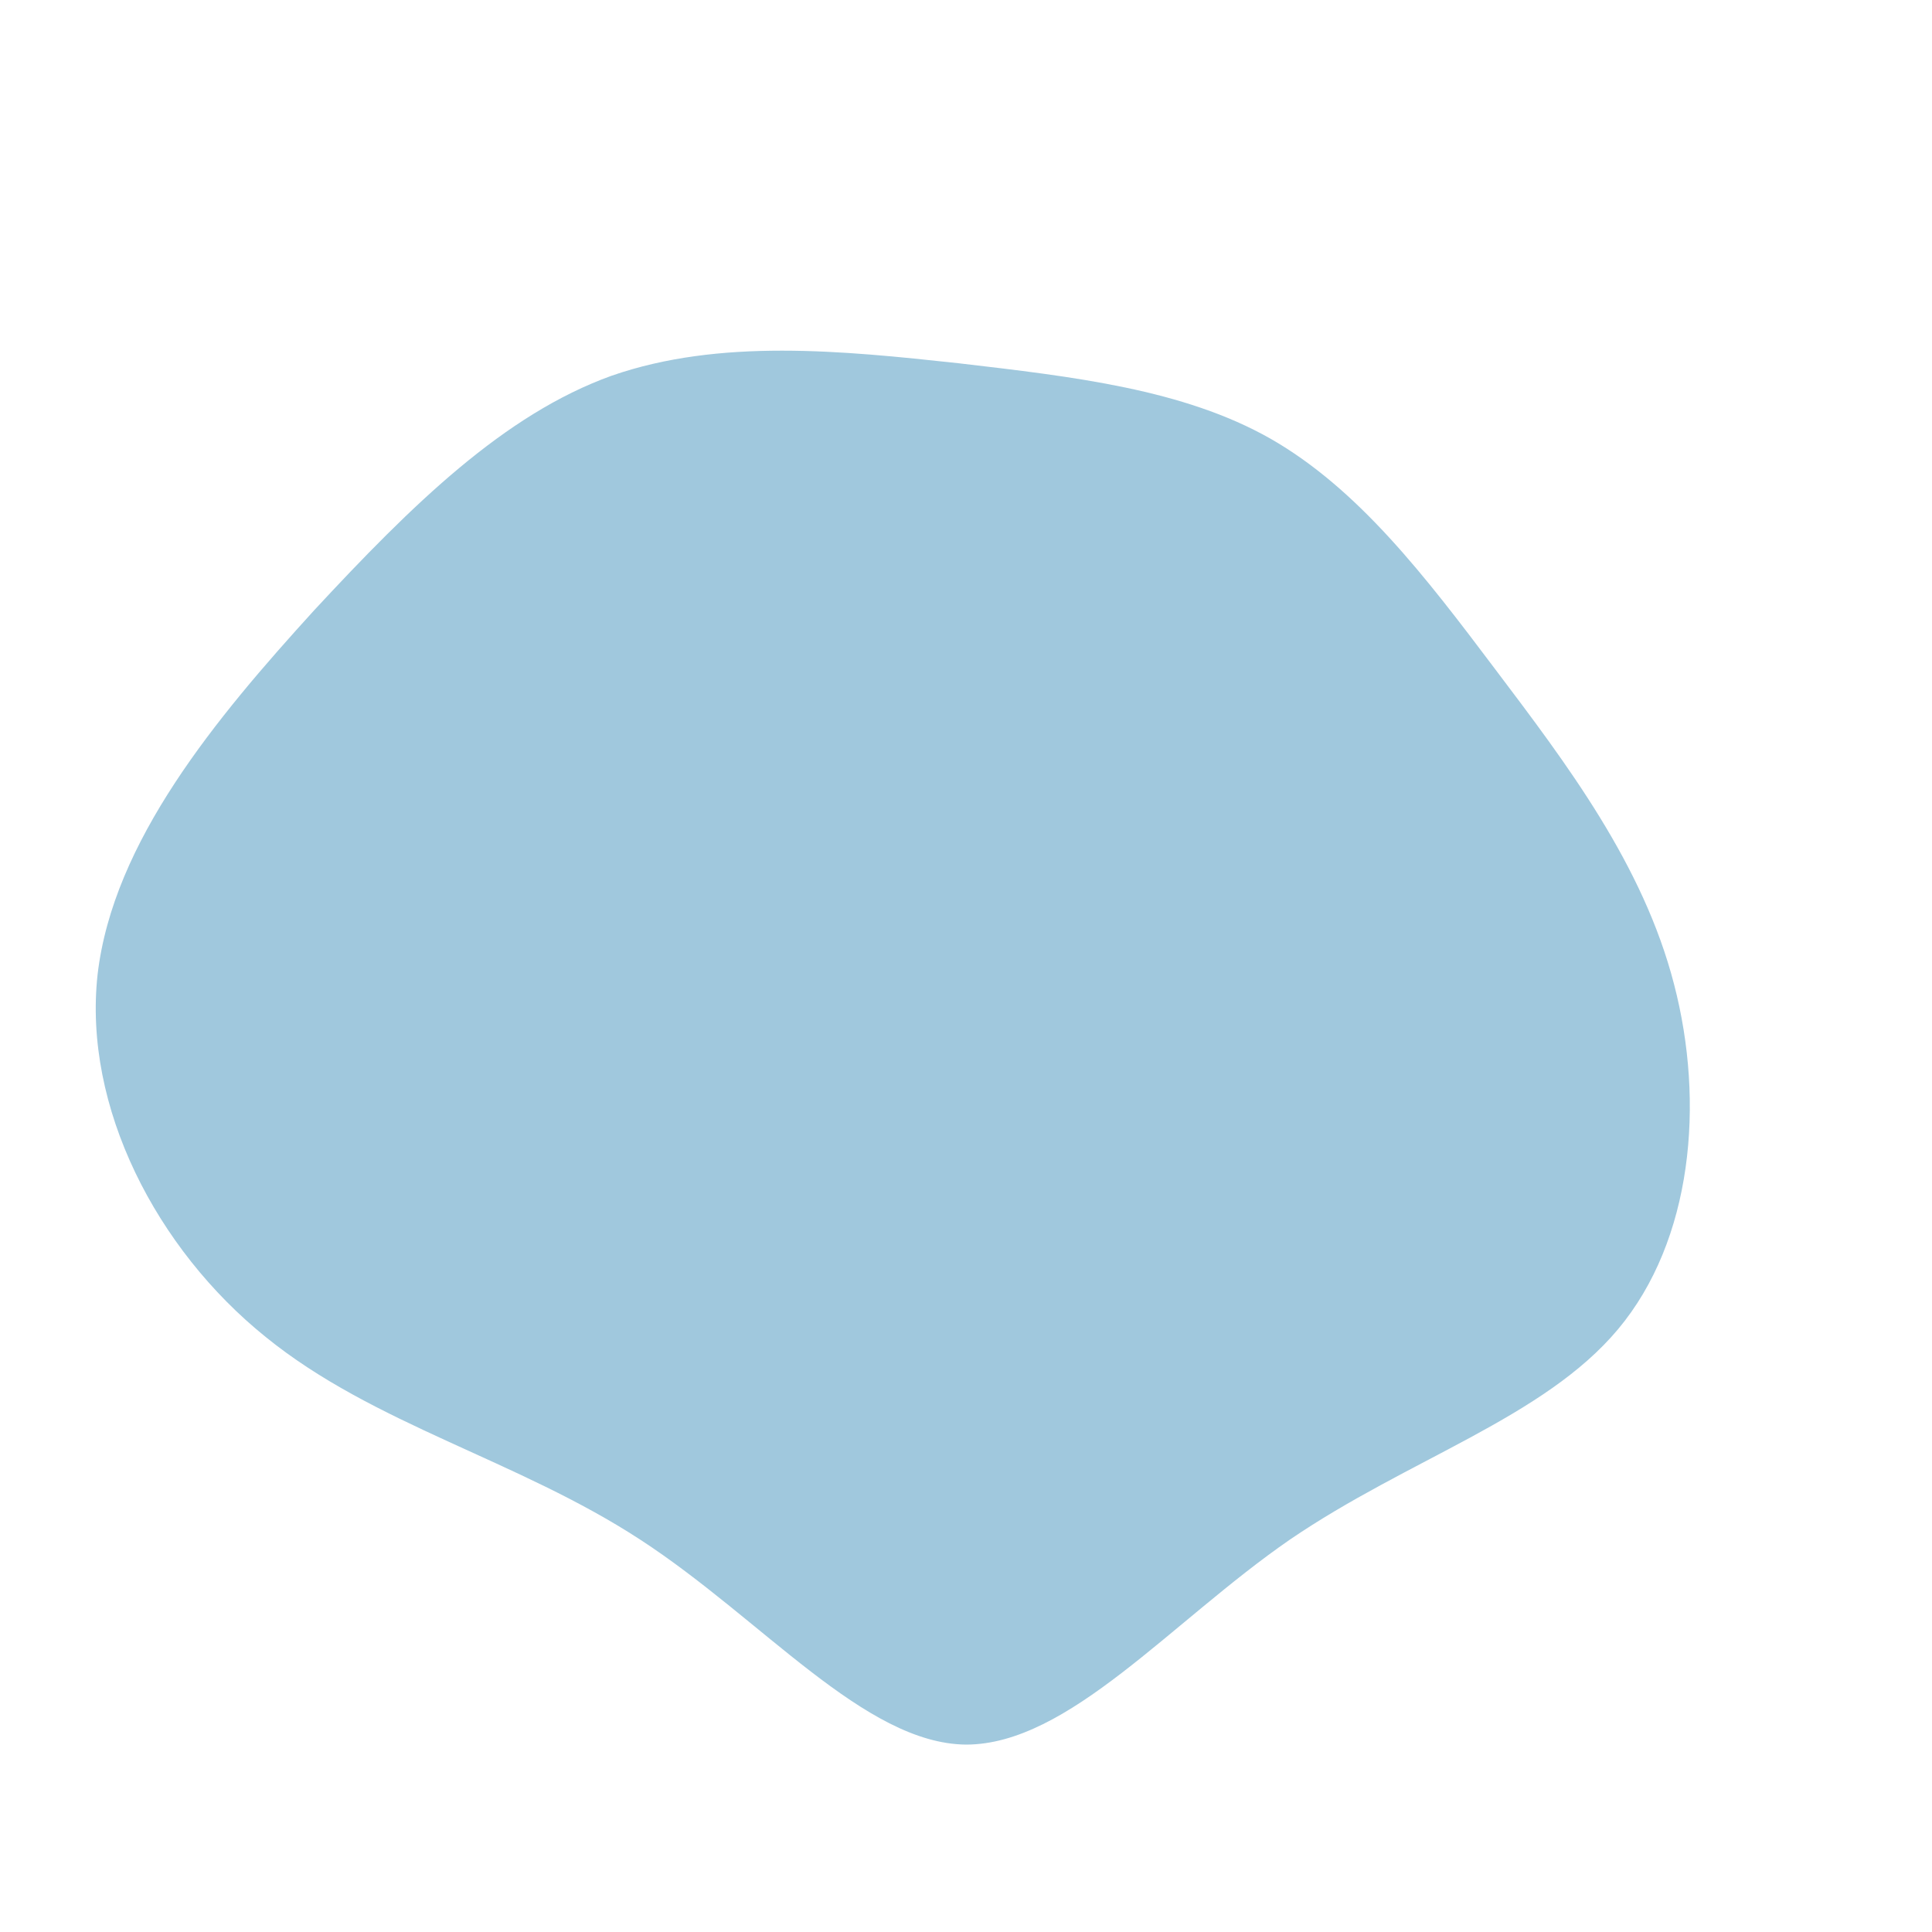 <?xml version="1.0" standalone="no"?>
<svg viewBox="0 0 200 200" xmlns="http://www.w3.org/2000/svg">
  <path fill="#A0C8DD" d="M31.5,-54.6C40.6,-49.4,47.5,-40.4,54.8,-30.7C62.2,-20.9,70.1,-10.5,73.3,1.9C76.5,14.2,75.2,28.4,67.5,37.6C59.8,46.8,45.8,51,33.5,59.4C21.2,67.9,10.6,80.6,0,80.6C-10.5,80.5,-21.1,67.6,-33.7,59.4C-46.4,51.1,-61.3,47.5,-72.5,38.4C-83.8,29.3,-91.4,14.6,-89.9,0.9C-88.3,-12.9,-77.6,-25.7,-67.5,-36.8C-57.3,-47.8,-47.8,-57.1,-36.7,-61.1C-25.5,-65,-12.8,-63.7,-0.8,-62.4C11.2,-61,22.5,-59.7,31.5,-54.6Z" transform="translate(100 100)" />
</svg>
